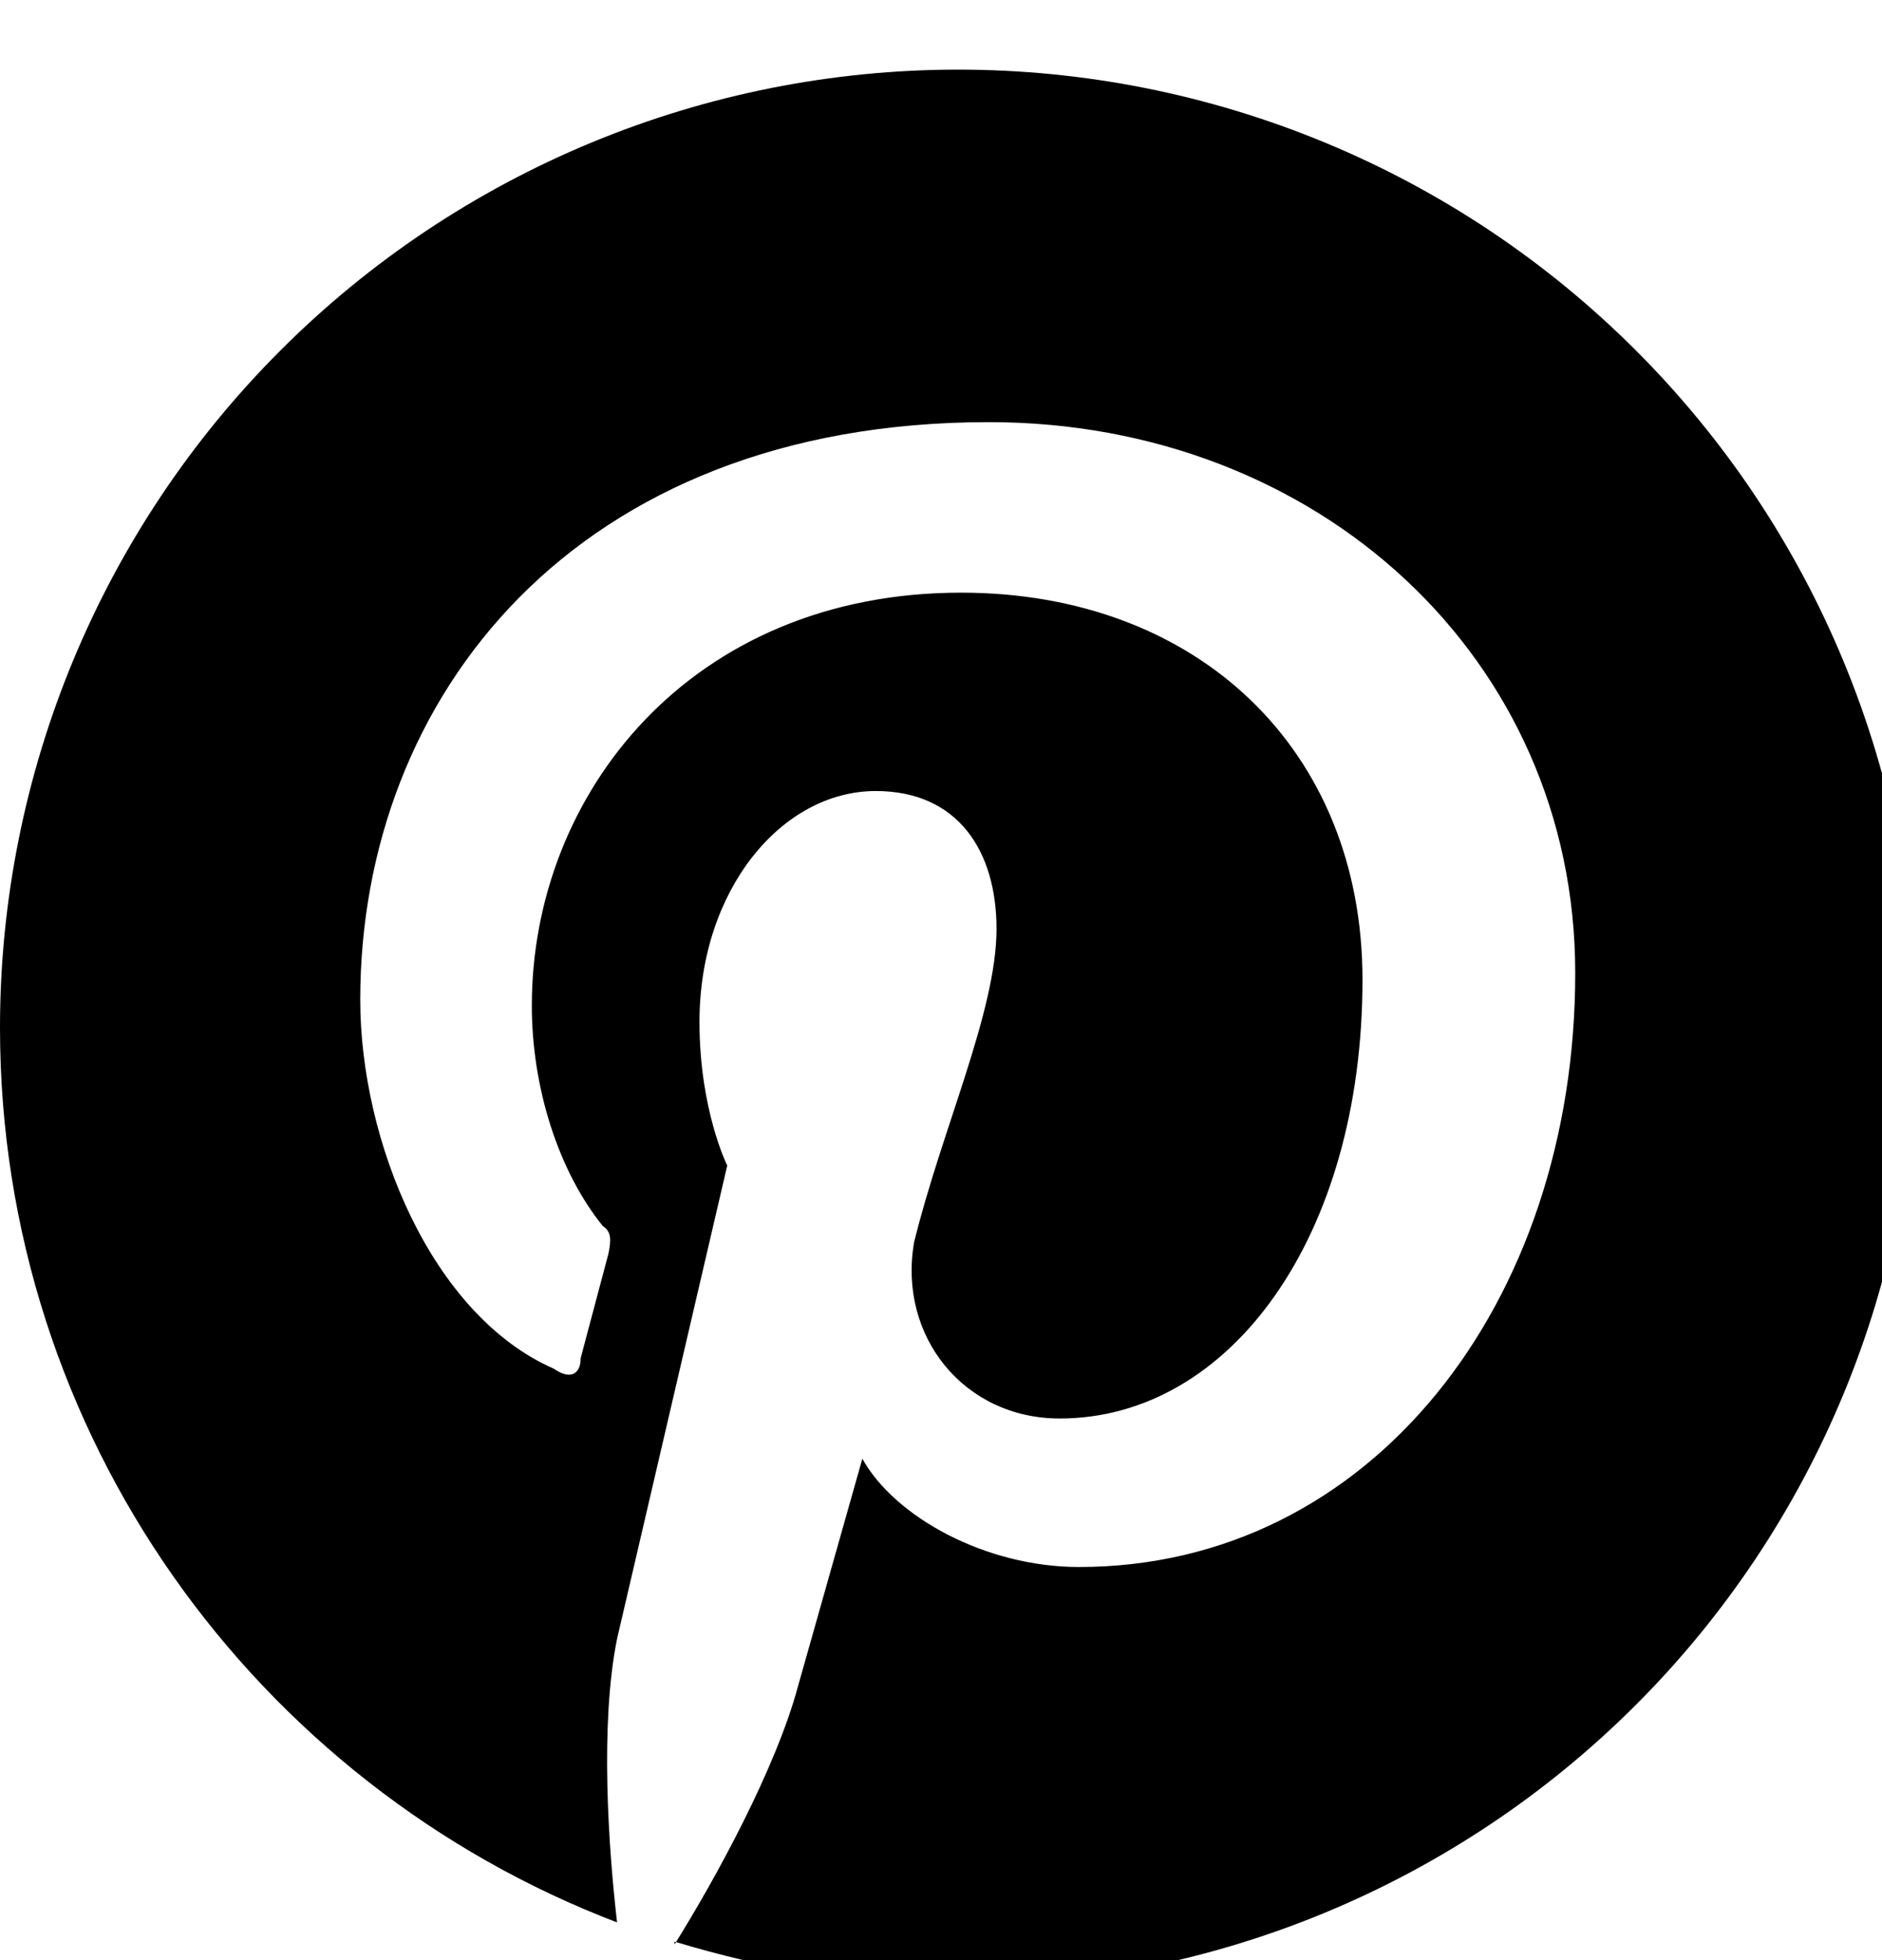 <svg width="24" height="25" viewBox="0 0 24 25" fill="none" xmlns="http://www.w3.org/2000/svg">
<path d="M8.602 24.764C9.775 25.118 10.96 25.326 12.219 25.326C15.46 25.326 18.568 24.038 20.859 21.747C23.151 19.455 24.438 16.347 24.438 13.107C24.438 11.502 24.122 9.913 23.508 8.431C22.894 6.948 21.994 5.601 20.859 4.467C19.724 3.332 18.378 2.432 16.895 1.818C15.412 1.204 13.824 0.888 12.219 0.888C10.614 0.888 9.025 1.204 7.543 1.818C6.061 2.432 4.713 3.332 3.579 4.467C1.287 6.758 0 9.866 0 13.107C0 18.3 3.262 22.76 7.869 24.519C7.759 23.566 7.649 21.99 7.869 20.902L9.274 14.866C9.274 14.866 8.92 14.158 8.92 13.033C8.92 11.347 9.971 10.089 11.168 10.089C12.219 10.089 12.708 10.858 12.708 11.848C12.708 12.899 12.011 14.402 11.657 15.844C11.449 17.041 12.292 18.092 13.514 18.092C15.689 18.092 17.375 15.77 17.375 12.496C17.375 9.563 15.274 7.559 12.256 7.559C8.81 7.559 6.782 10.125 6.782 12.826C6.782 13.877 7.124 14.94 7.686 15.636C7.796 15.709 7.796 15.807 7.759 15.99L7.405 17.322C7.405 17.53 7.27 17.603 7.063 17.457C5.499 16.772 4.594 14.549 4.594 12.752C4.594 8.891 7.331 5.384 12.61 5.384C16.813 5.384 20.088 8.402 20.088 12.41C20.088 16.613 17.485 19.986 13.759 19.986C12.573 19.986 11.412 19.351 10.997 18.605L10.178 21.501C9.897 22.552 9.128 23.957 8.602 24.8V24.764Z" fill="black"/>
</svg>
